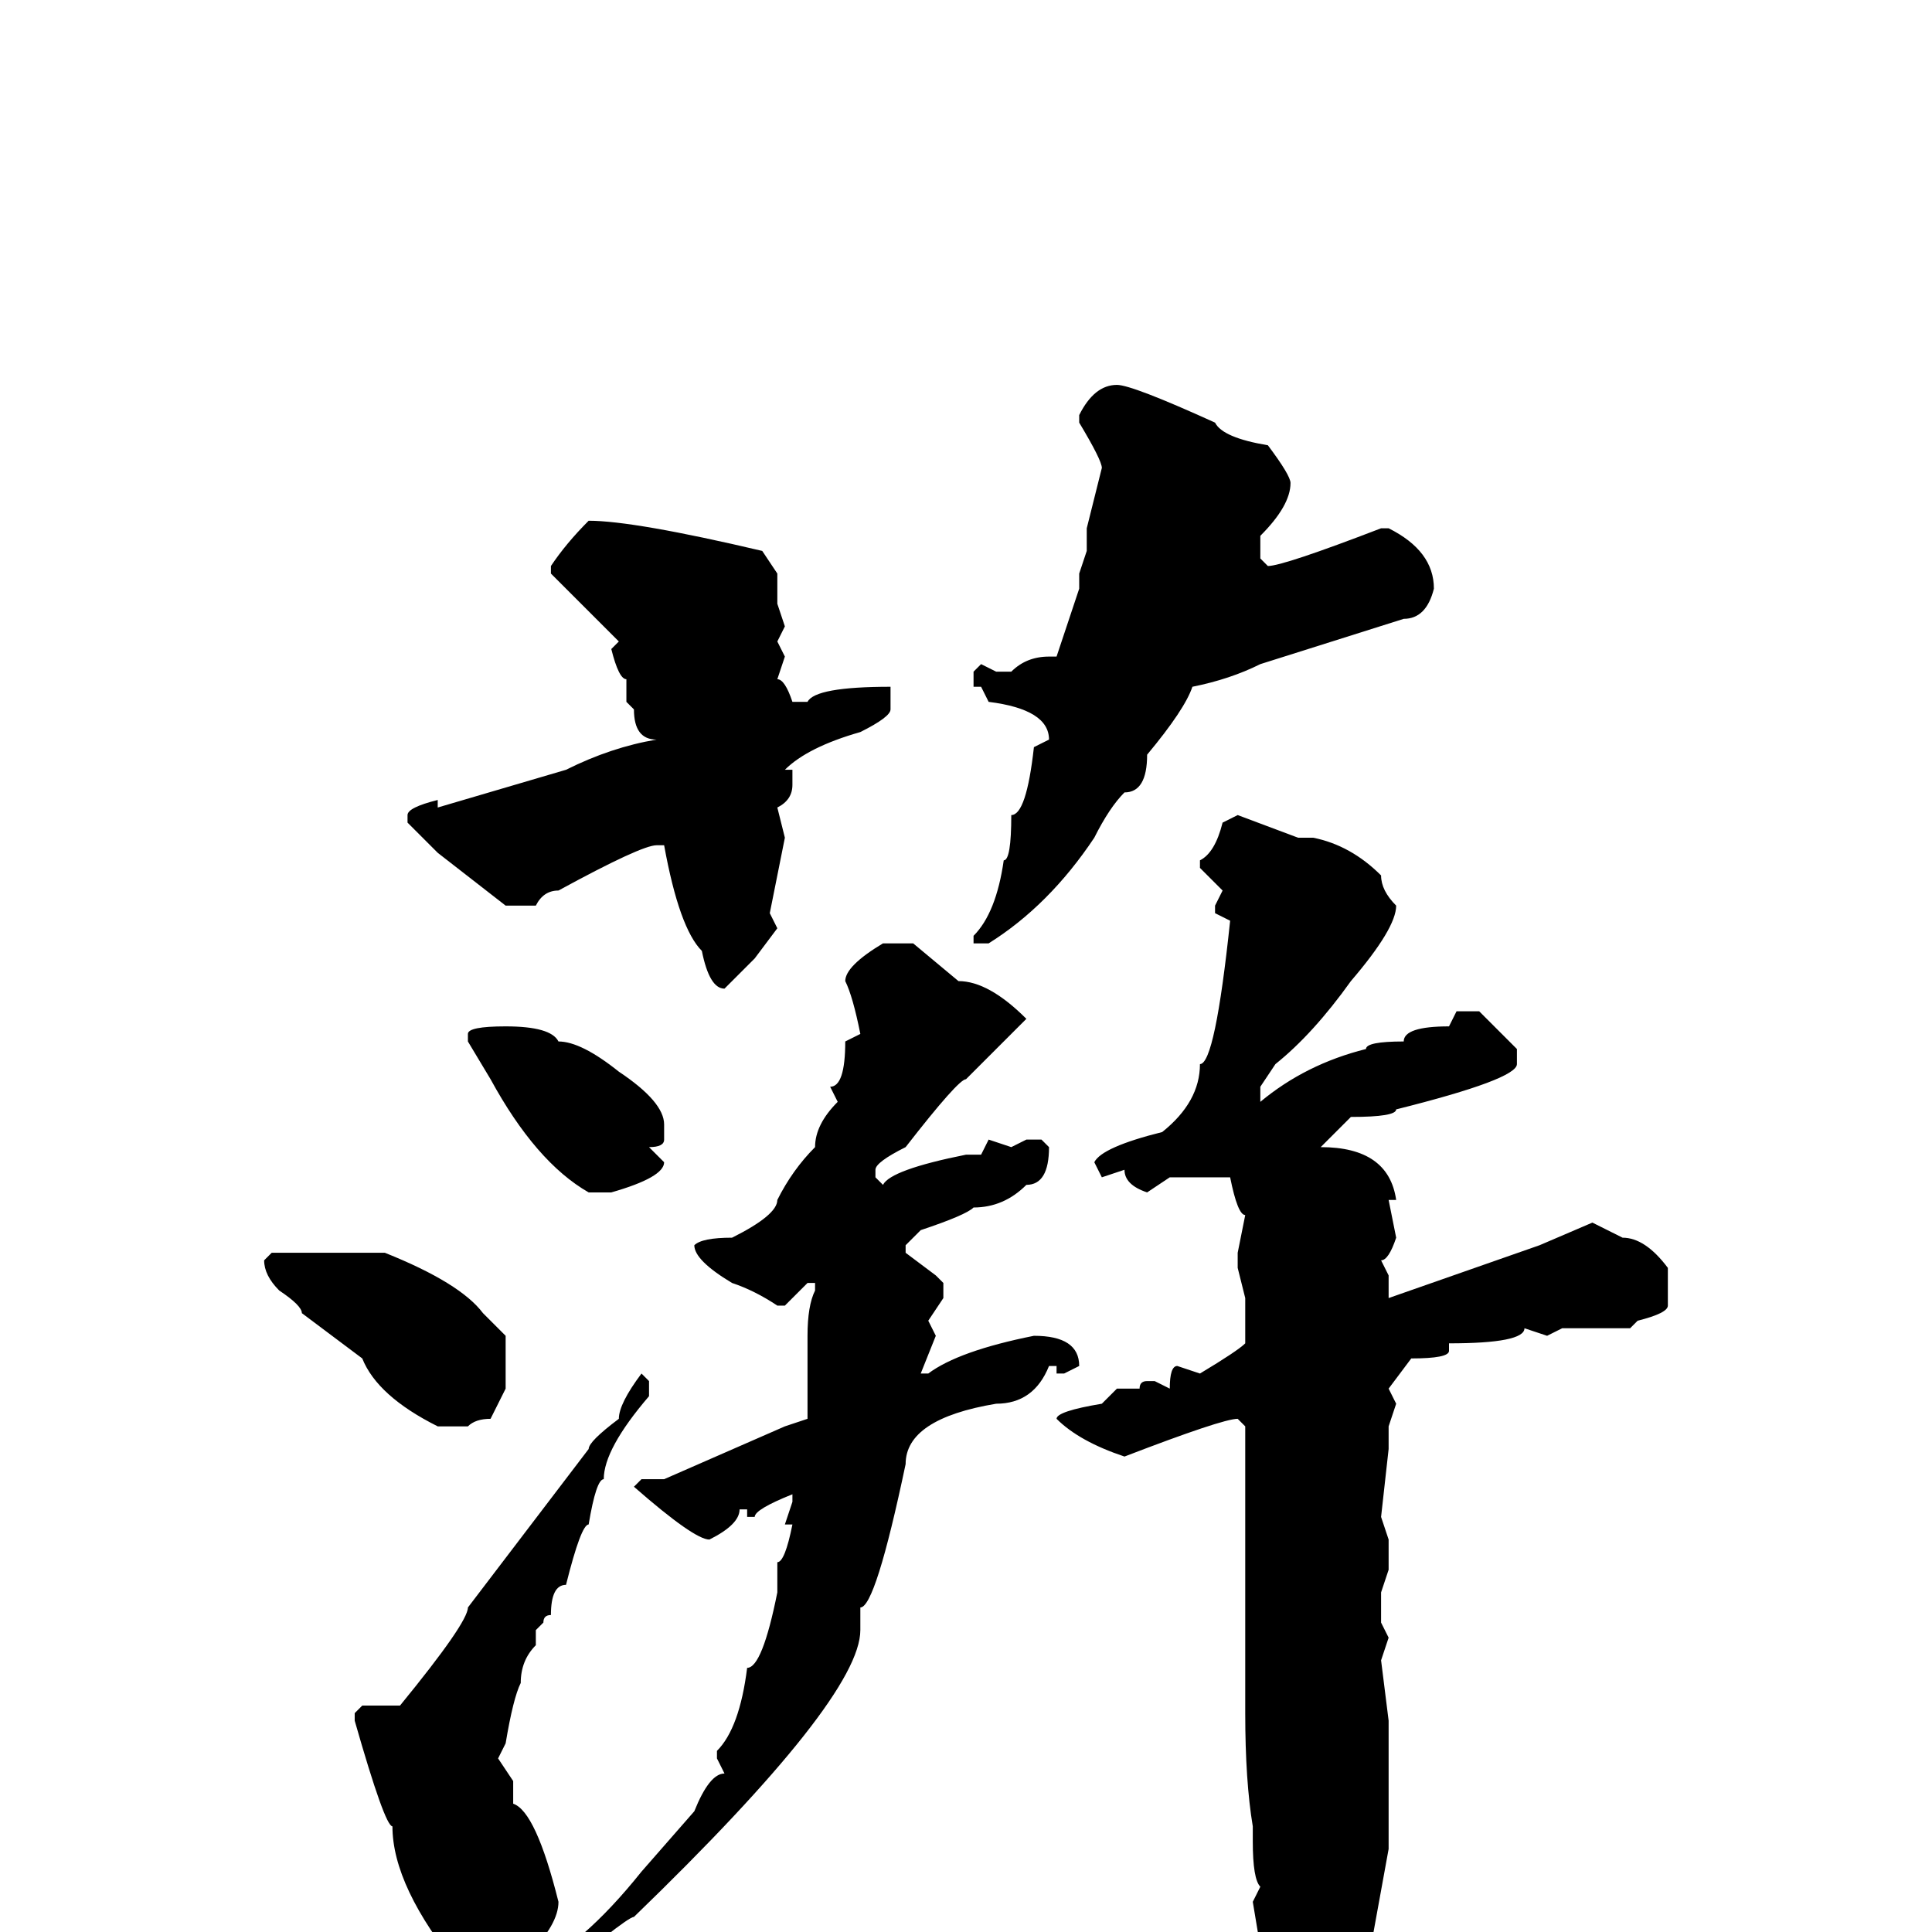 <svg xmlns="http://www.w3.org/2000/svg" viewBox="0 -256 256 256">
	<path fill="#000000" d="M148 -205Q150 -205 161 -200Q162 -198 168 -197Q171 -193 171 -192Q171 -189 167 -185V-182L168 -181Q170 -181 183 -186H184Q190 -183 190 -178Q189 -174 186 -174L167 -168Q163 -166 158 -165Q157 -162 152 -156Q152 -151 149 -151Q147 -149 145 -145Q139 -136 131 -131H130H129V-132Q132 -135 133 -142Q134 -142 134 -148Q136 -148 137 -157L139 -158Q139 -162 131 -163L130 -165H129V-167L130 -168L132 -167H134Q136 -169 139 -169H140L143 -178V-179V-180L144 -183V-186L146 -194Q146 -195 143 -200V-201Q145 -205 148 -205ZM78 -187Q84 -187 101 -183L103 -180V-176L104 -173L103 -171L104 -169L103 -166Q104 -166 105 -163H107Q108 -165 118 -165V-162Q118 -161 114 -159Q107 -157 104 -154H105V-152Q105 -150 103 -149L104 -145L102 -135L103 -133L100 -129L96 -125Q94 -125 93 -130Q90 -133 88 -144H87Q85 -144 74 -138Q72 -138 71 -136H69H67L58 -143L54 -147V-148Q54 -149 58 -150V-149L75 -154Q81 -157 87 -158Q84 -158 84 -162L83 -163V-165V-166Q82 -166 81 -170L82 -171L73 -180V-181Q75 -184 78 -187ZM164 -148L172 -145H174Q179 -144 183 -140Q183 -138 185 -136Q185 -133 179 -126Q174 -119 169 -115L167 -112V-110Q173 -115 181 -117Q181 -118 186 -118Q186 -120 192 -120L193 -122H196L201 -117V-115Q201 -113 185 -109Q185 -108 179 -108L175 -104Q184 -104 185 -97H184L185 -92Q184 -89 183 -89L184 -87V-84L204 -91L211 -94L215 -92Q218 -92 221 -88V-83Q221 -82 217 -81L216 -80H213H209H207L205 -79L202 -80Q202 -78 192 -78V-77Q192 -76 187 -76L184 -72L185 -70L184 -67V-64L183 -55L184 -52V-48L183 -45V-41L184 -39L183 -36L184 -28V-27V-23V-15V-13V-12V-11L182 0L183 4L181 5L182 7L178 20Q178 22 175 27Q175 29 173 29Q171 29 170 27L171 25L168 9V7L167 6V2L166 -4L167 -6Q166 -7 166 -12V-14Q165 -20 165 -29V-35V-39V-41V-44V-46V-53V-67L164 -68Q162 -68 149 -63Q143 -65 140 -68Q140 -69 146 -70L148 -72H151Q151 -73 152 -73H153L155 -72Q155 -75 156 -75L159 -74Q164 -77 165 -78V-80V-84L164 -88V-90L165 -95Q164 -95 163 -100H162H159H158H156H155L152 -98Q149 -99 149 -101L146 -100L145 -102Q146 -104 154 -106Q159 -110 159 -115Q161 -115 163 -134L161 -135V-136L162 -138L159 -141V-142Q161 -143 162 -147ZM117 -131H121L127 -126Q131 -126 136 -121L128 -113Q127 -113 120 -104Q116 -102 116 -101V-100L117 -99Q118 -101 128 -103H130L131 -105L134 -104L136 -105H138L139 -104Q139 -99 136 -99Q133 -96 129 -96Q128 -95 122 -93L120 -91V-90L124 -87L125 -86V-84L123 -81L124 -79L122 -74H123Q127 -77 137 -79Q143 -79 143 -75L141 -74H140V-75H139Q137 -70 132 -70Q120 -68 120 -62Q116 -43 114 -43V-40Q114 -31 84 -2Q83 -2 70 9L66 10L65 9Q65 8 67 8V7Q67 6 61 5Q52 -6 52 -14Q51 -14 47 -28V-29L48 -30H51H53Q62 -41 62 -43L78 -64Q78 -65 82 -68Q82 -70 85 -74L86 -73V-71Q80 -64 80 -60Q79 -60 78 -54Q77 -54 75 -46Q73 -46 73 -42Q72 -42 72 -41L71 -40V-38Q69 -36 69 -33Q68 -31 67 -25L66 -23L68 -20V-17Q71 -16 74 -4Q74 -1 70 3V5Q77 2 85 -8L92 -16Q94 -21 96 -21L95 -23V-24Q98 -27 99 -35Q101 -35 103 -45V-49Q104 -49 105 -54H104L105 -57V-58Q100 -56 100 -55H99V-56H98Q98 -54 94 -52Q92 -52 84 -59L85 -60H88L104 -67L107 -68V-75V-76V-79Q107 -83 108 -85V-86H107L104 -83H103Q100 -85 97 -86Q92 -89 92 -91Q93 -92 97 -92Q103 -95 103 -97Q105 -101 108 -104Q108 -107 111 -110L110 -112Q112 -112 112 -118L114 -119Q113 -124 112 -126Q112 -128 117 -131ZM67 -120Q73 -120 74 -118Q77 -118 82 -114Q88 -110 88 -107V-105Q88 -104 86 -104L88 -102Q88 -100 81 -98H79H78Q71 -102 65 -113L62 -118V-119Q62 -120 67 -120ZM36 -90H38H39H51Q61 -86 64 -82L67 -79V-77V-72L65 -68Q63 -68 62 -67H58Q50 -71 48 -76L40 -82Q40 -83 37 -85Q35 -87 35 -89Z"/>
</svg>
